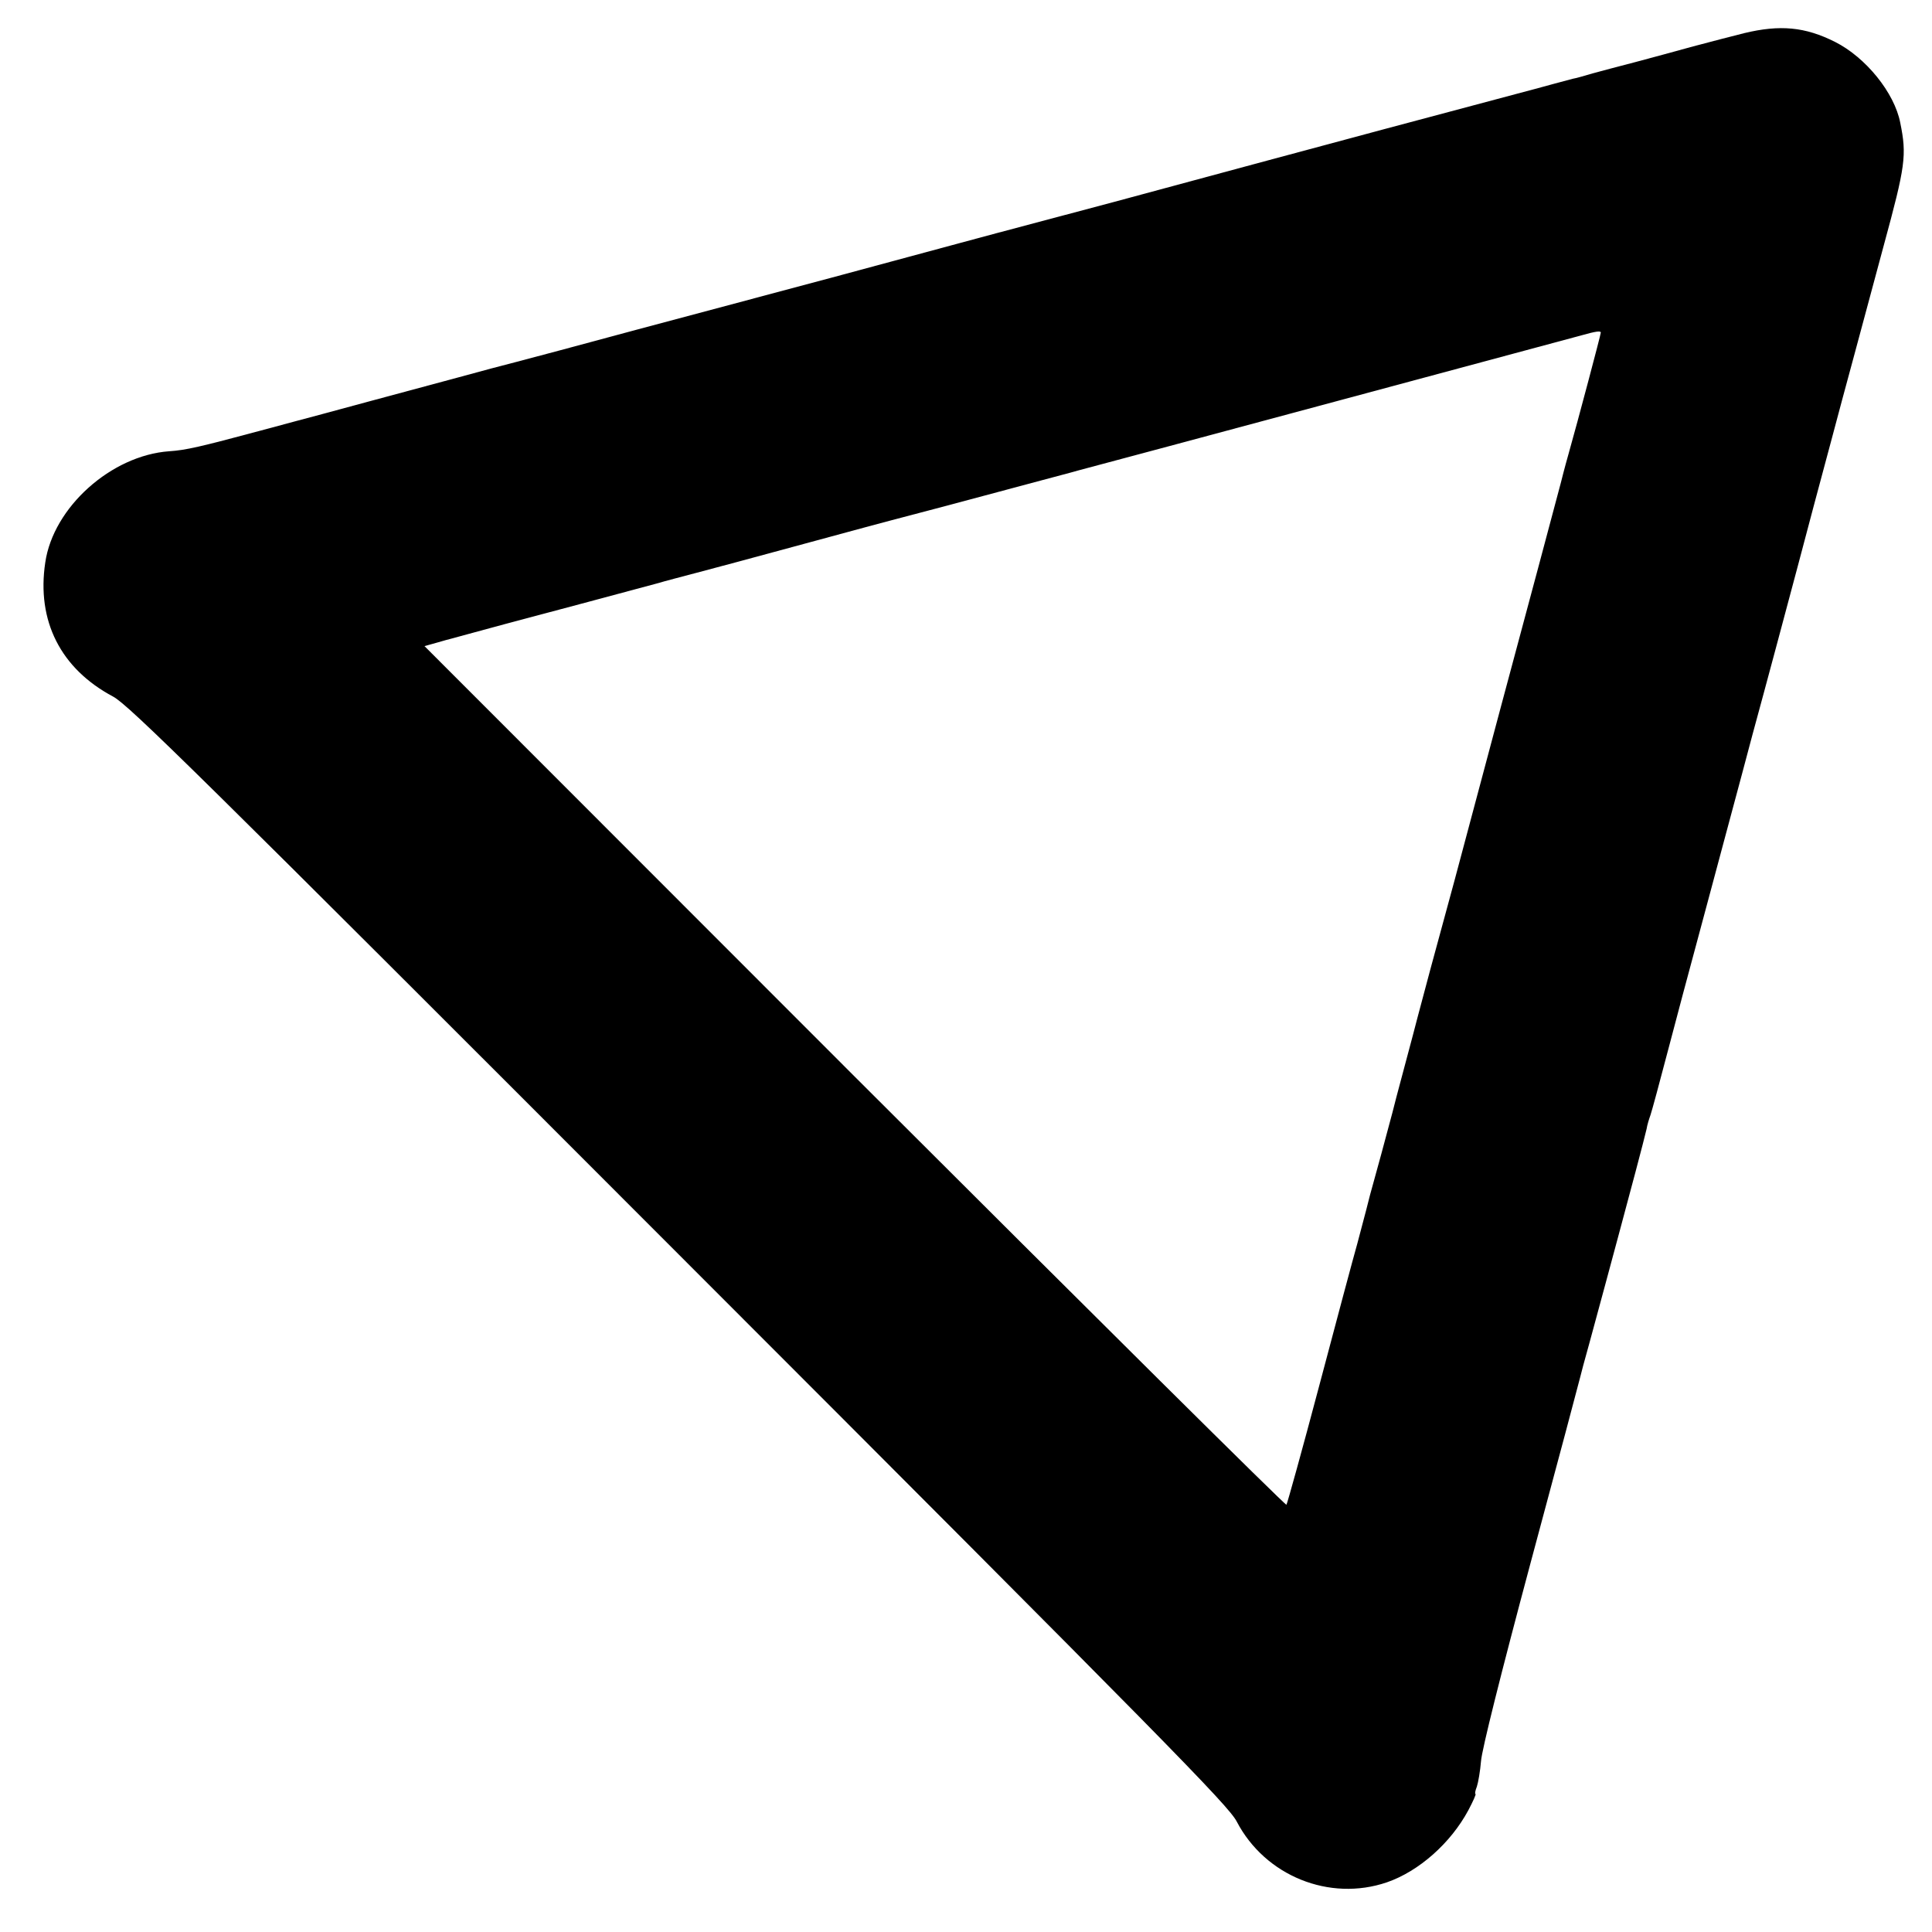 <?xml version="1.0" standalone="no"?>
<!DOCTYPE svg PUBLIC "-//W3C//DTD SVG 20010904//EN"
 "http://www.w3.org/TR/2001/REC-SVG-20010904/DTD/svg10.dtd">
<svg version="1.0" xmlns="http://www.w3.org/2000/svg"
 width="700pt" height="700pt" viewBox="0 0 700 700"
 preserveAspectRatio="xMidYMid meet">
<g transform="translate(0,700) scale(0.1,-0.1)"
fill="#000000" stroke="none">
<path d="M6320 6880 c-41 -10 -124 -32 -185 -48 -60 -17 -155 -42 -210 -57
-55 -14 -125 -33 -155 -41 -30 -9 -62 -18 -70 -19 -8 -2 -42 -11 -75 -20 -33
-9 -91 -25 -130 -35 -38 -10 -254 -68 -480 -128 -454 -122 -410 -110 -980
-264 -225 -60 -417 -111 -425 -113 -8 -2 -67 -18 -130 -35 -63 -17 -274 -74
-467 -126 -194 -52 -513 -137 -708 -189 -196 -53 -390 -105 -433 -116 -42 -11
-84 -22 -92 -24 -18 -5 -162 -44 -445 -120 -115 -31 -232 -63 -260 -70 -27 -7
-86 -23 -130 -35 -220 -59 -271 -71 -332 -75 -210 -15 -420 -203 -449 -403
-32 -212 56 -385 246 -486 57 -31 296 -266 2051 -2023 1773 -1774 1990 -1995
2020 -2053 103 -197 336 -291 544 -220 116 40 231 142 295 261 17 32 29 59 26
59 -3 0 -1 12 5 27 5 15 12 56 15 92 3 41 71 313 180 720 97 360 177 661 179
670 2 9 17 66 34 126 27 100 71 260 167 620 19 72 37 141 40 155 2 14 9 36 14
50 5 14 34 122 65 240 31 118 76 287 100 375 24 88 73 273 110 410 37 138 80
297 95 355 45 164 136 505 164 610 30 115 84 316 124 465 16 61 53 198 82 305
29 107 76 283 105 390 79 290 84 327 60 445 -21 109 -125 237 -236 293 -109
55 -200 63 -329 32z m-520 -1085 c0 -7 -83 -320 -117 -440 -14 -49 -26 -97
-28 -105 -2 -8 -38 -143 -80 -300 -69 -257 -193 -719 -305 -1140 -23 -85 -62
-229 -87 -320 -24 -91 -46 -172 -48 -180 -2 -8 -22 -85 -45 -170 -23 -85 -43
-162 -45 -171 -2 -8 -20 -75 -40 -149 -20 -74 -39 -141 -41 -149 -5 -21 -17
-67 -46 -176 -14 -49 -76 -281 -138 -515 -62 -234 -116 -428 -119 -432 -3 -4
-707 695 -1565 1552 l-1558 1559 43 12 c24 7 49 14 54 15 6 2 93 25 195 53
185 49 446 119 550 147 30 9 96 26 145 39 50 13 225 60 390 105 165 45 307 83
315 85 21 5 334 88 545 145 44 12 103 27 130 35 119 31 1784 479 1825 490 53
15 70 17 70 10z"/>
</g>
</svg>
